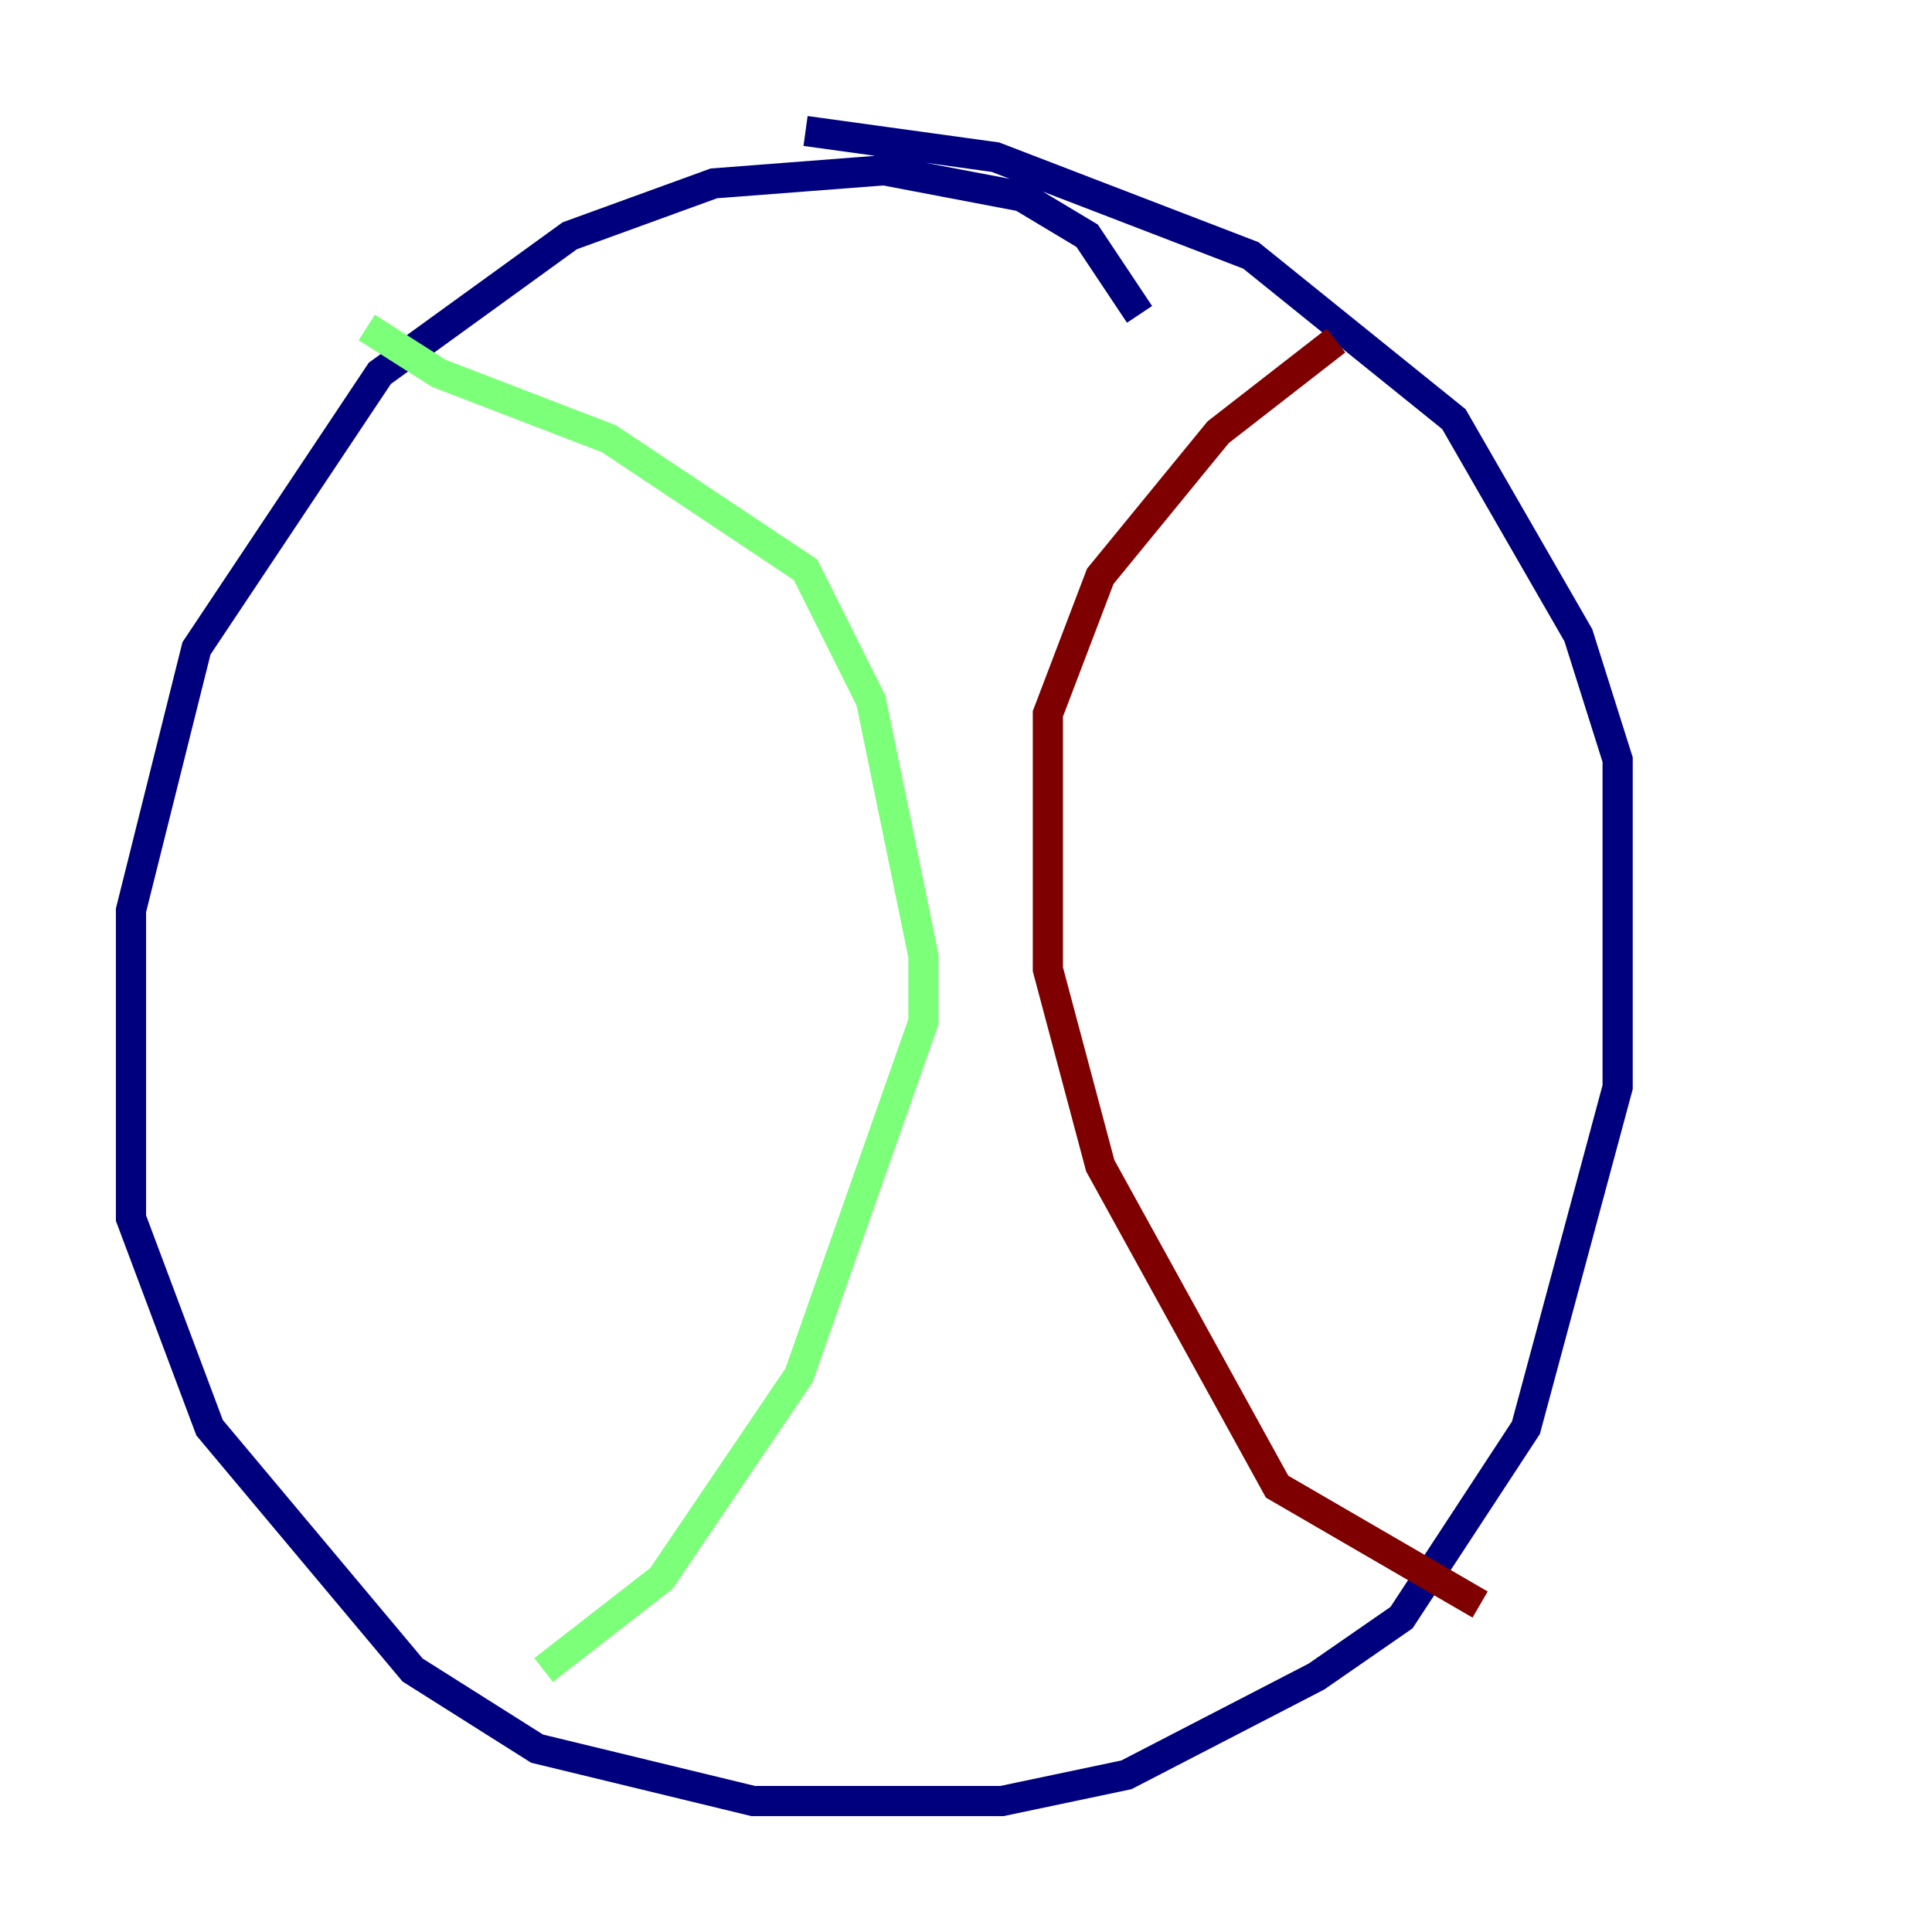 <?xml version="1.0" encoding="utf-8" ?>
<svg baseProfile="tiny" height="128" version="1.2" viewBox="0,0,128,128" width="128" xmlns="http://www.w3.org/2000/svg" xmlns:ev="http://www.w3.org/2001/xml-events" xmlns:xlink="http://www.w3.org/1999/xlink"><defs /><polyline fill="none" points="75.498,20.827 72.027,15.62 67.688,13.017 58.576,11.281 47.295,12.149 37.749,15.62 25.166,24.732 13.017,42.956 8.678,60.312 8.678,80.705 13.885,94.59 27.336,110.644 35.58,115.851 49.898,119.322 66.386,119.322 74.63,117.586 87.214,111.078 92.854,107.173 101.098,94.59 107.173,72.027 107.173,50.332 104.57,42.088 96.325,27.77 82.875,16.922 65.953,10.414 53.37,8.678" stroke="#00007f" stroke-width="2" /><polyline fill="none" points="24.298,21.695 29.071,24.732 40.352,29.071 53.37,37.749 57.709,46.427 61.18,63.349 61.18,67.688 52.936,91.119 43.824,104.57 36.014,110.644" stroke="#7cff79" stroke-width="2" /><polyline fill="none" points="88.515,22.563 80.705,28.637 72.895,38.183 69.424,47.295 69.424,64.217 72.895,77.234 84.61,98.495 98.061,106.305" stroke="#7f0000" stroke-width="2" /></svg>